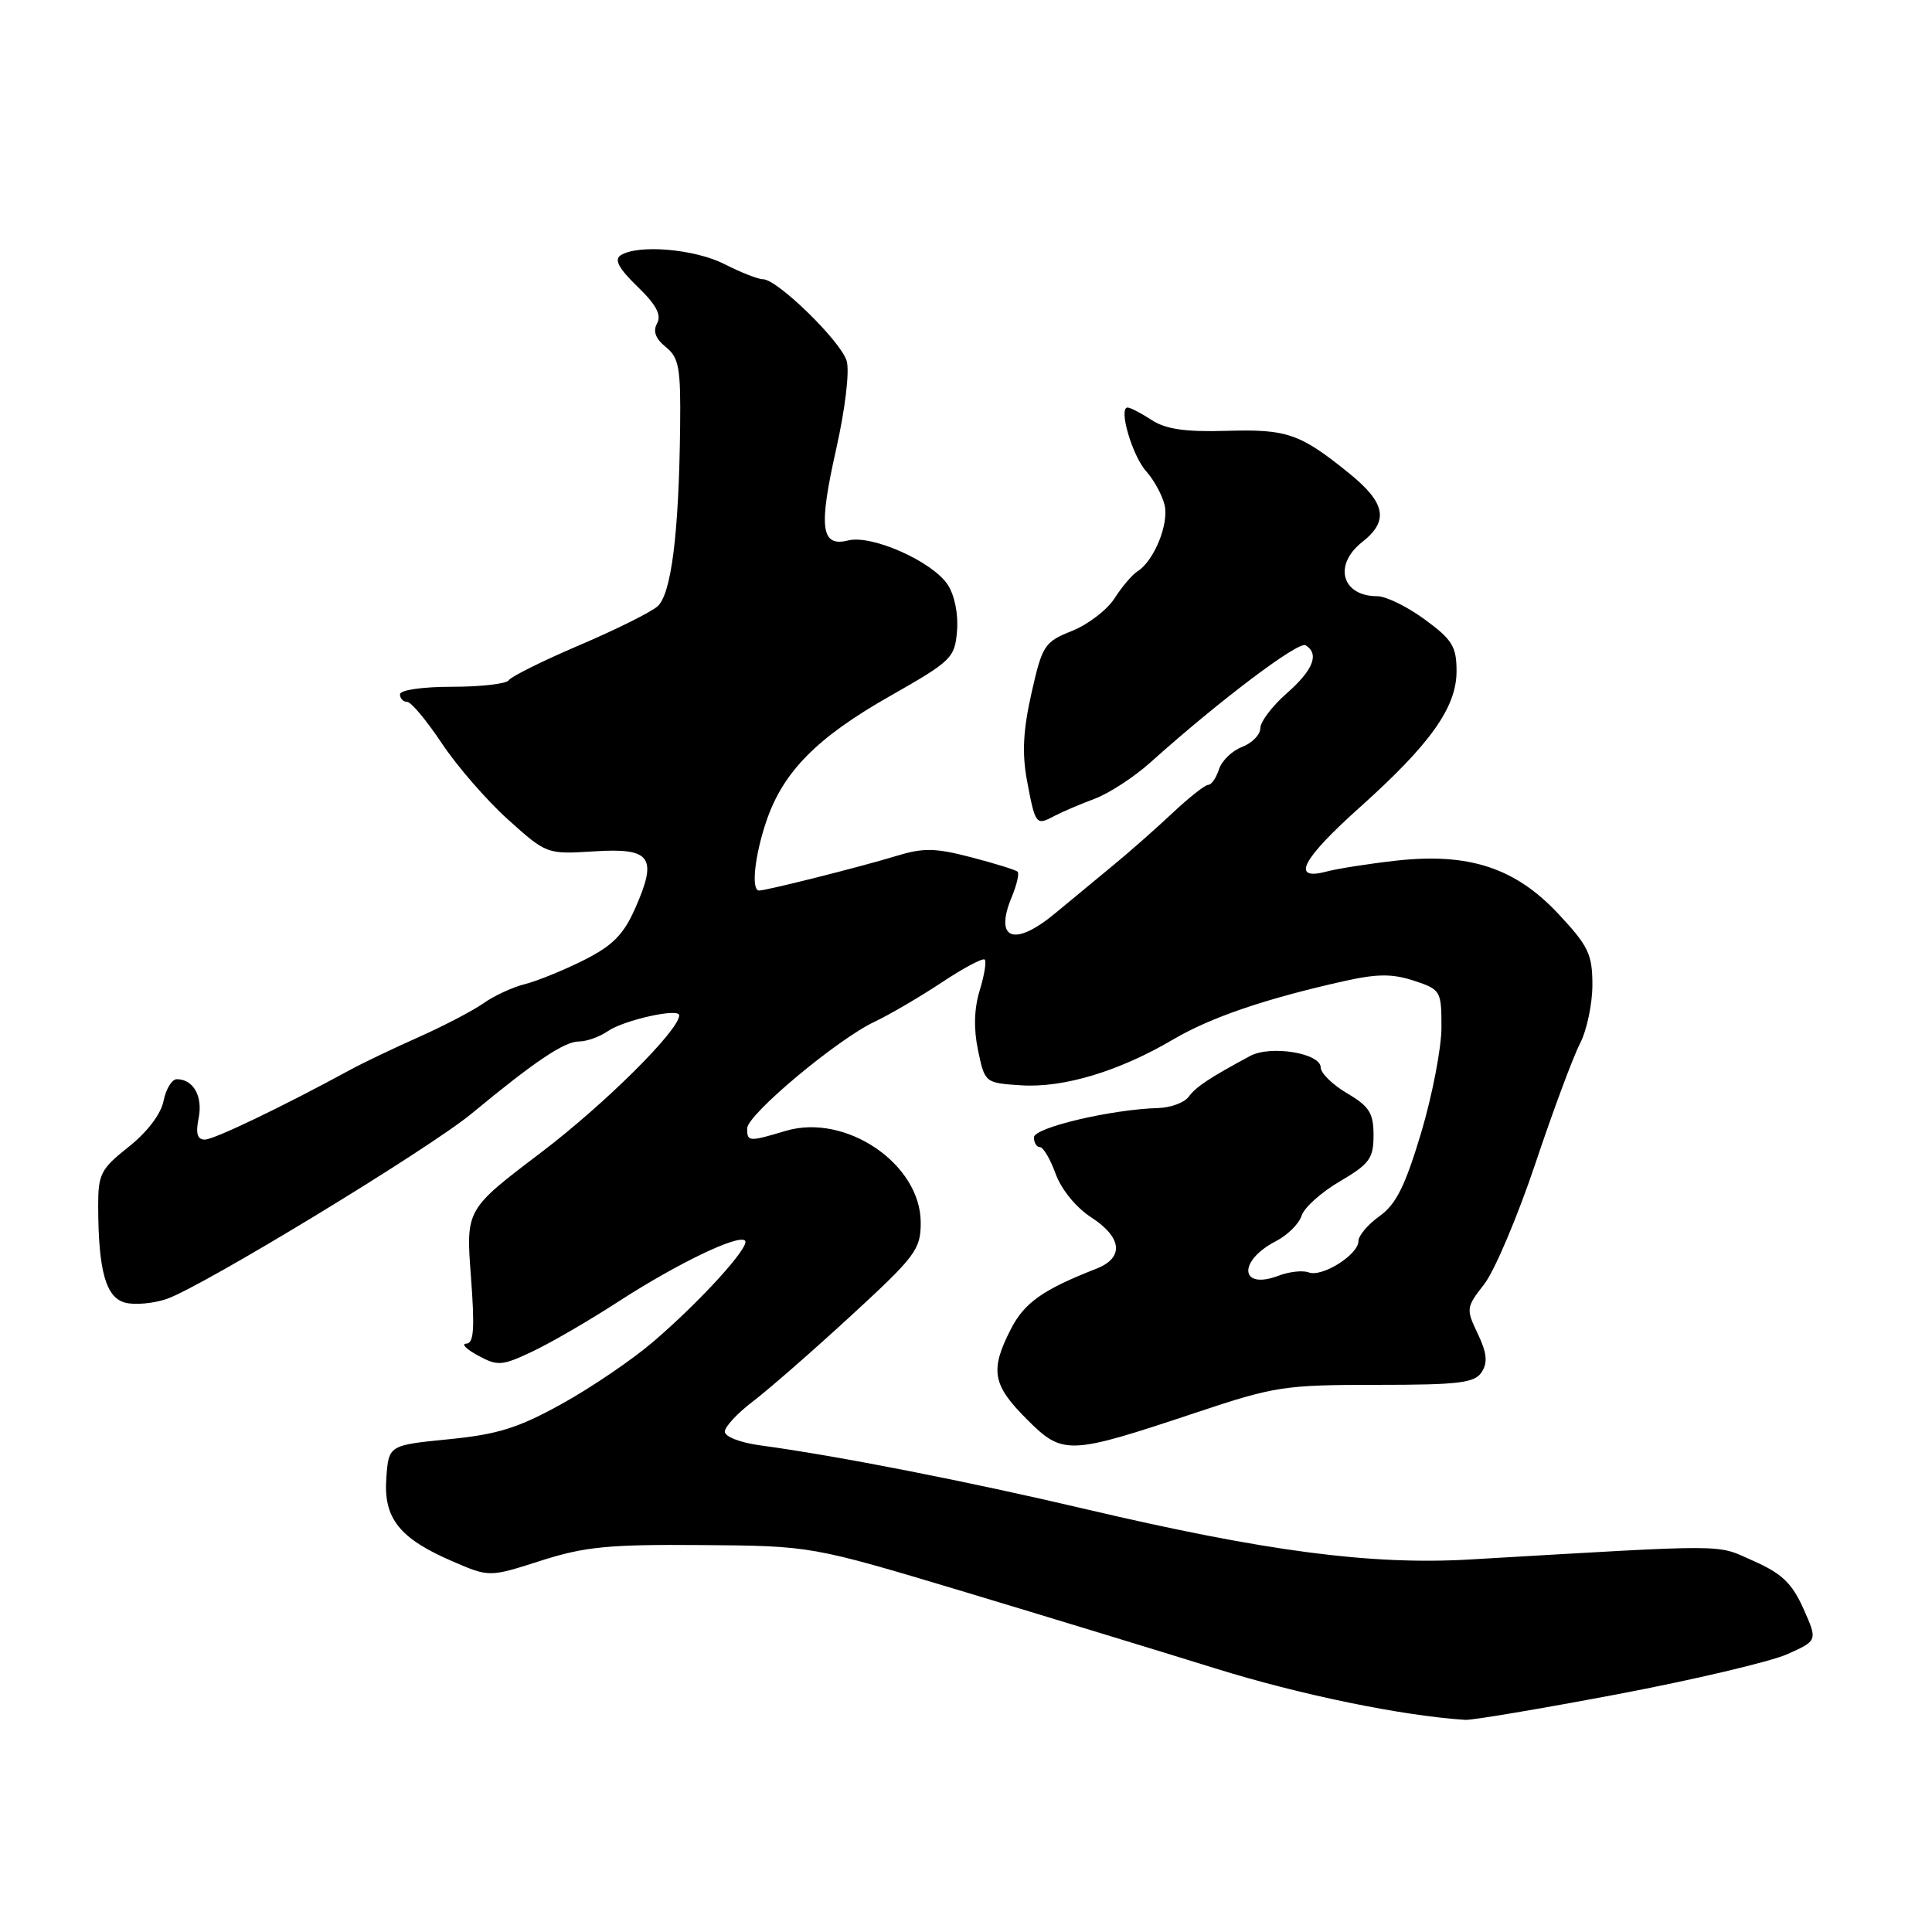 <?xml version="1.0" encoding="UTF-8" standalone="no"?>
<!DOCTYPE svg PUBLIC "-//W3C//DTD SVG 1.1//EN" "http://www.w3.org/Graphics/SVG/1.1/DTD/svg11.dtd" >
<svg xmlns="http://www.w3.org/2000/svg" xmlns:xlink="http://www.w3.org/1999/xlink" version="1.1" viewBox="0 0 256 256">
 <g >
 <path fill="currentColor"
d=" M 214.30 224.50 C 224.47 222.57 234.60 220.18 236.82 219.19 C 240.85 217.39 240.85 217.39 238.96 213.15 C 237.45 209.78 236.09 208.49 232.34 206.83 C 227.27 204.58 229.79 204.60 194.76 206.64 C 181.67 207.40 167.72 205.57 144.00 200.00 C 128.20 196.28 110.88 192.89 100.75 191.52 C 98.07 191.16 96.02 190.36 96.04 189.69 C 96.06 189.03 97.73 187.24 99.76 185.70 C 101.79 184.16 107.63 179.06 112.73 174.37 C 121.34 166.45 122.00 165.57 122.00 162.00 C 122.00 154.22 112.05 147.47 104.10 149.85 C 99.22 151.31 99.00 151.30 99.00 149.52 C 99.00 147.71 110.91 137.74 115.88 135.39 C 117.87 134.45 121.87 132.11 124.77 130.19 C 127.66 128.27 130.23 126.90 130.48 127.15 C 130.73 127.40 130.43 129.24 129.81 131.25 C 129.07 133.67 129.00 136.35 129.60 139.20 C 130.50 143.48 130.52 143.50 135.32 143.81 C 140.93 144.17 148.31 141.94 155.42 137.75 C 160.42 134.81 167.57 132.36 178.11 130.00 C 182.51 129.02 184.49 129.01 187.36 129.95 C 190.90 131.12 191.00 131.29 191.00 136.13 C 191.00 138.87 189.78 145.17 188.30 150.13 C 186.19 157.16 184.98 159.59 182.80 161.14 C 181.26 162.24 180.00 163.73 180.00 164.45 C 180.00 166.25 175.18 169.28 173.41 168.60 C 172.63 168.30 170.82 168.50 169.41 169.04 C 164.29 170.98 163.98 167.10 169.05 164.47 C 170.59 163.68 172.14 162.15 172.47 161.08 C 172.81 160.01 175.10 157.96 177.55 156.53 C 181.47 154.23 182.00 153.50 182.00 150.42 C 182.00 147.49 181.44 146.60 178.50 144.87 C 176.57 143.73 175.00 142.19 175.00 141.45 C 175.00 139.55 168.38 138.47 165.67 139.91 C 160.31 142.79 158.46 144.01 157.50 145.33 C 156.94 146.10 155.13 146.77 153.49 146.82 C 147.29 146.99 137.00 149.41 137.00 150.71 C 137.00 151.42 137.36 152.00 137.80 152.00 C 138.24 152.00 139.17 153.59 139.88 155.54 C 140.62 157.60 142.59 160.01 144.57 161.29 C 148.71 163.98 148.98 166.66 145.25 168.12 C 138.17 170.89 135.72 172.62 133.92 176.16 C 131.16 181.57 131.50 183.50 136.04 188.04 C 140.85 192.85 141.53 192.83 158.50 187.17 C 168.89 183.70 170.21 183.50 182.38 183.50 C 193.40 183.50 195.41 183.25 196.34 181.80 C 197.15 180.53 197.02 179.26 195.81 176.72 C 194.24 173.44 194.27 173.23 196.66 170.17 C 198.02 168.43 201.06 161.27 203.42 154.25 C 205.77 147.23 208.44 140.05 209.35 138.29 C 210.26 136.54 211.00 133.03 211.00 130.51 C 211.00 126.44 210.48 125.36 206.49 121.09 C 200.78 114.99 194.64 112.97 185.00 114.04 C 181.43 114.44 177.26 115.09 175.75 115.49 C 171.01 116.74 172.50 113.86 180.11 107.04 C 189.53 98.61 193.00 93.73 193.00 88.94 C 193.00 85.67 192.44 84.76 188.80 82.09 C 186.49 80.39 183.66 79.00 182.50 79.00 C 177.79 79.00 176.64 74.86 180.50 71.82 C 184.07 69.02 183.61 66.63 178.75 62.70 C 172.25 57.44 170.54 56.85 162.50 57.09 C 157.03 57.25 154.46 56.87 152.59 55.65 C 151.20 54.74 149.77 54.00 149.41 54.00 C 148.16 54.00 150.03 60.41 151.88 62.45 C 152.89 63.58 153.99 65.58 154.31 66.90 C 154.92 69.41 152.92 74.32 150.73 75.70 C 150.03 76.14 148.66 77.75 147.69 79.27 C 146.72 80.80 144.18 82.74 142.05 83.60 C 138.39 85.06 138.11 85.49 136.68 91.83 C 135.57 96.73 135.41 99.82 136.08 103.42 C 137.18 109.28 137.28 109.42 139.65 108.15 C 140.67 107.61 143.07 106.58 145.00 105.86 C 146.93 105.15 150.30 102.95 152.50 100.97 C 161.54 92.86 172.06 84.92 173.00 85.50 C 174.85 86.65 174.02 88.77 170.50 91.87 C 168.57 93.56 167.00 95.64 167.00 96.49 C 167.00 97.35 165.91 98.46 164.59 98.97 C 163.26 99.47 161.88 100.81 161.52 101.94 C 161.16 103.07 160.52 104.00 160.09 104.00 C 159.67 104.00 157.53 105.69 155.34 107.75 C 153.15 109.81 149.59 112.95 147.43 114.72 C 145.27 116.50 141.87 119.31 139.87 120.97 C 134.43 125.51 131.71 124.54 134.04 118.91 C 134.72 117.27 135.08 115.74 134.84 115.51 C 134.61 115.27 131.85 114.42 128.72 113.60 C 123.92 112.35 122.35 112.32 118.76 113.42 C 114.23 114.81 101.57 118.00 100.59 118.00 C 99.50 118.00 99.99 113.39 101.56 108.77 C 103.79 102.23 108.28 97.70 118.00 92.19 C 126.09 87.59 126.52 87.18 126.81 83.60 C 127.00 81.40 126.49 78.87 125.58 77.48 C 123.56 74.40 115.53 70.83 112.40 71.61 C 108.78 72.52 108.44 69.97 110.80 59.50 C 111.99 54.21 112.59 49.19 112.19 47.83 C 111.44 45.24 103.00 37.00 101.10 37.00 C 100.45 37.00 98.16 36.10 96.00 35.00 C 92.06 32.99 84.57 32.35 82.25 33.82 C 81.35 34.39 81.97 35.55 84.46 37.97 C 86.95 40.37 87.68 41.74 87.07 42.84 C 86.49 43.88 86.85 44.87 88.22 45.98 C 89.97 47.39 90.21 48.73 90.12 56.55 C 89.96 70.72 88.95 78.74 87.12 80.35 C 86.23 81.13 81.55 83.46 76.73 85.51 C 71.91 87.57 67.72 89.65 67.42 90.13 C 67.12 90.61 63.76 91.00 59.94 91.00 C 55.98 91.00 53.00 91.43 53.00 92.00 C 53.00 92.55 53.43 93.00 53.95 93.00 C 54.47 93.00 56.53 95.47 58.54 98.49 C 60.54 101.50 64.49 106.05 67.31 108.59 C 72.43 113.19 72.46 113.20 78.72 112.81 C 86.28 112.32 87.17 113.57 84.16 120.37 C 82.62 123.85 81.17 125.31 77.35 127.23 C 74.68 128.57 71.18 129.99 69.56 130.40 C 67.94 130.80 65.47 131.94 64.06 132.94 C 62.65 133.93 58.80 135.94 55.50 137.41 C 52.20 138.88 48.15 140.81 46.50 141.71 C 37.36 146.68 28.36 151.00 27.14 151.00 C 26.14 151.00 25.91 150.19 26.32 148.15 C 26.90 145.27 25.62 143.00 23.43 143.00 C 22.78 143.00 21.99 144.29 21.67 145.88 C 21.33 147.62 19.50 150.02 17.05 151.96 C 13.35 154.89 13.00 155.57 13.01 159.83 C 13.03 168.42 14.03 171.97 16.62 172.62 C 17.91 172.94 20.38 172.71 22.11 172.11 C 26.90 170.44 56.83 152.24 62.50 147.55 C 70.85 140.64 74.78 138.00 76.71 138.00 C 77.73 138.00 79.44 137.39 80.53 136.64 C 82.67 135.16 90.00 133.53 90.00 134.53 C 90.00 136.51 80.11 146.33 71.62 152.77 C 61.73 160.27 61.73 160.27 62.40 169.14 C 62.92 176.03 62.79 178.01 61.79 178.04 C 61.08 178.06 61.77 178.77 63.33 179.61 C 65.94 181.03 66.50 180.99 70.49 179.11 C 72.88 177.99 78.04 175.00 81.95 172.46 C 89.76 167.41 97.85 163.52 98.72 164.39 C 99.46 165.12 92.85 172.40 86.53 177.81 C 83.76 180.18 78.32 183.88 74.44 186.02 C 68.67 189.22 65.94 190.07 59.44 190.71 C 51.50 191.50 51.50 191.50 51.19 195.87 C 50.80 201.20 52.94 203.87 60.02 206.91 C 64.84 208.99 64.84 208.99 71.67 206.80 C 77.49 204.94 80.64 204.63 93.00 204.73 C 107.50 204.84 107.50 204.84 127.50 210.84 C 138.50 214.15 153.57 218.75 161.00 221.06 C 172.17 224.55 185.81 227.36 194.16 227.89 C 195.07 227.95 204.13 226.42 214.30 224.50 Z "/>
</g>
</svg>